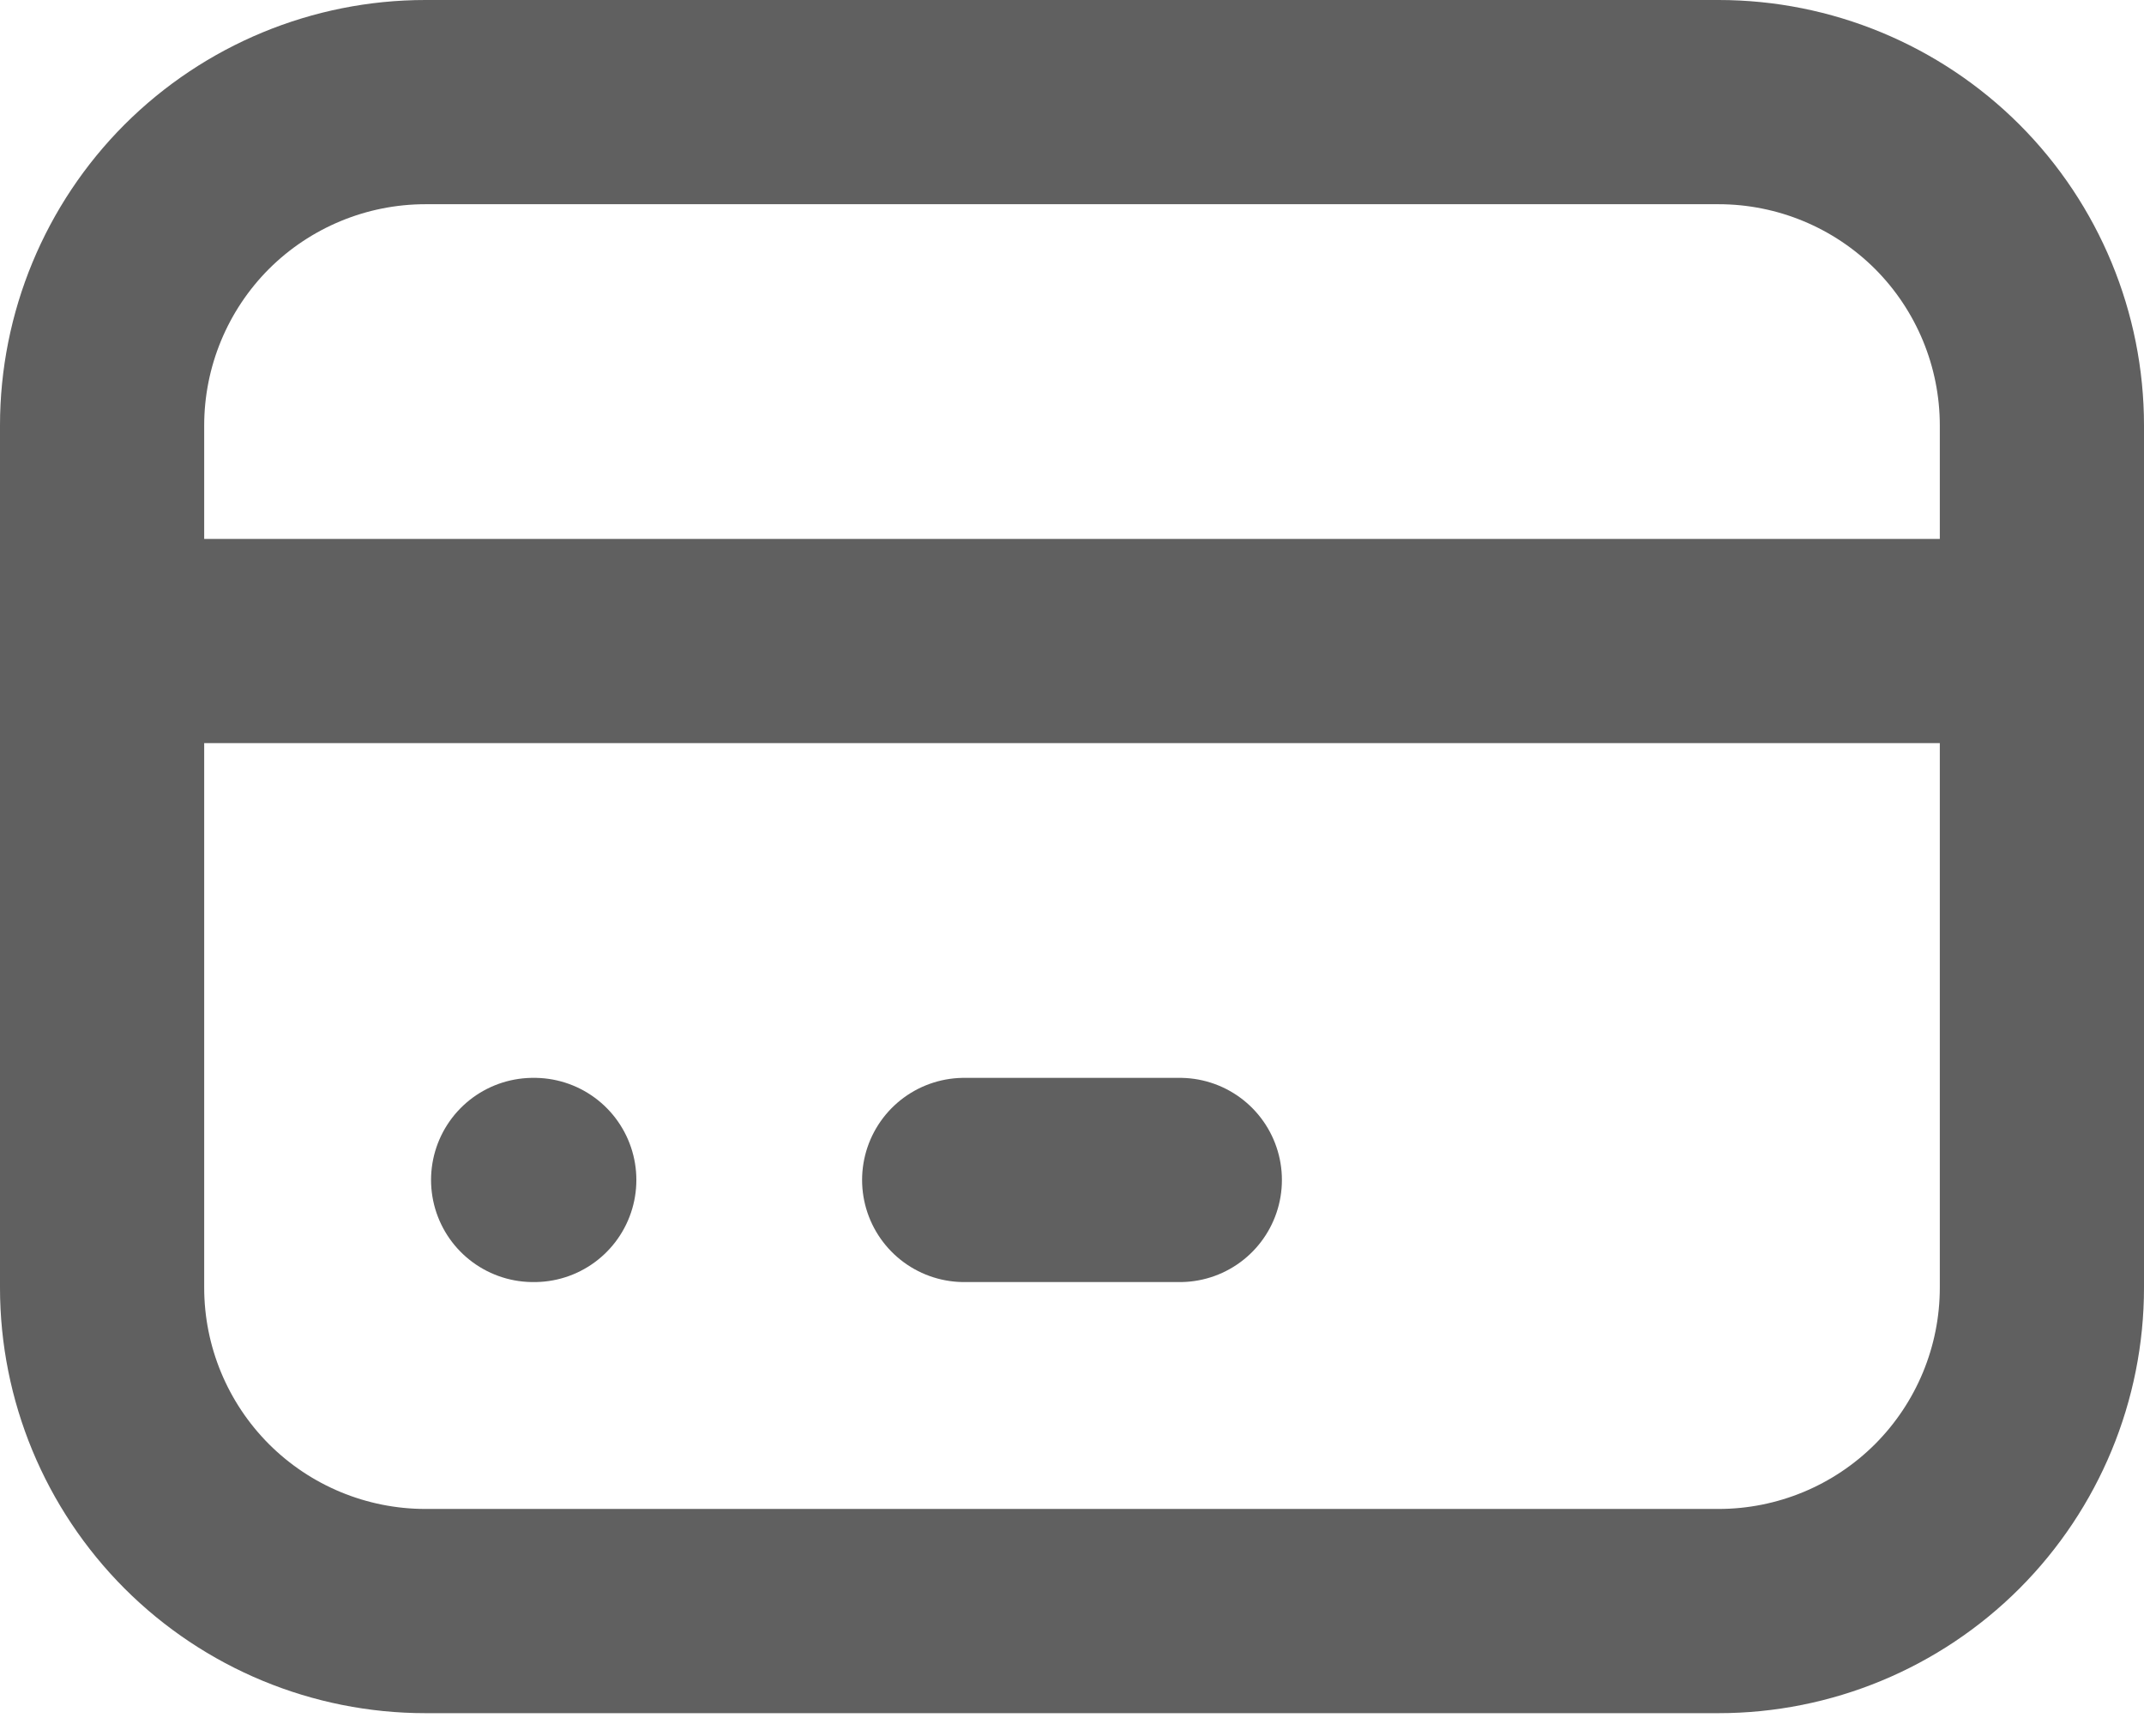 <svg width="21" height="17" viewBox="0 0 21 17" fill="none" xmlns="http://www.w3.org/2000/svg">
<path d="M1 6.278H20M5.222 11.556H5.233M9.444 11.556H11.556M1 4.167C1 3.327 1.334 2.521 1.927 1.927C2.521 1.334 3.327 1 4.167 1H16.833C17.673 1 18.479 1.334 19.073 1.927C19.666 2.521 20 3.327 20 4.167V12.611C20 13.451 19.666 14.256 19.073 14.85C18.479 15.444 17.673 15.778 16.833 15.778H4.167C3.327 15.778 2.521 15.444 1.927 14.85C1.334 14.256 1 13.451 1 12.611V4.167Z" stroke="#606060" stroke-width="2" stroke-linecap="round" stroke-linejoin="round"/>
</svg>
